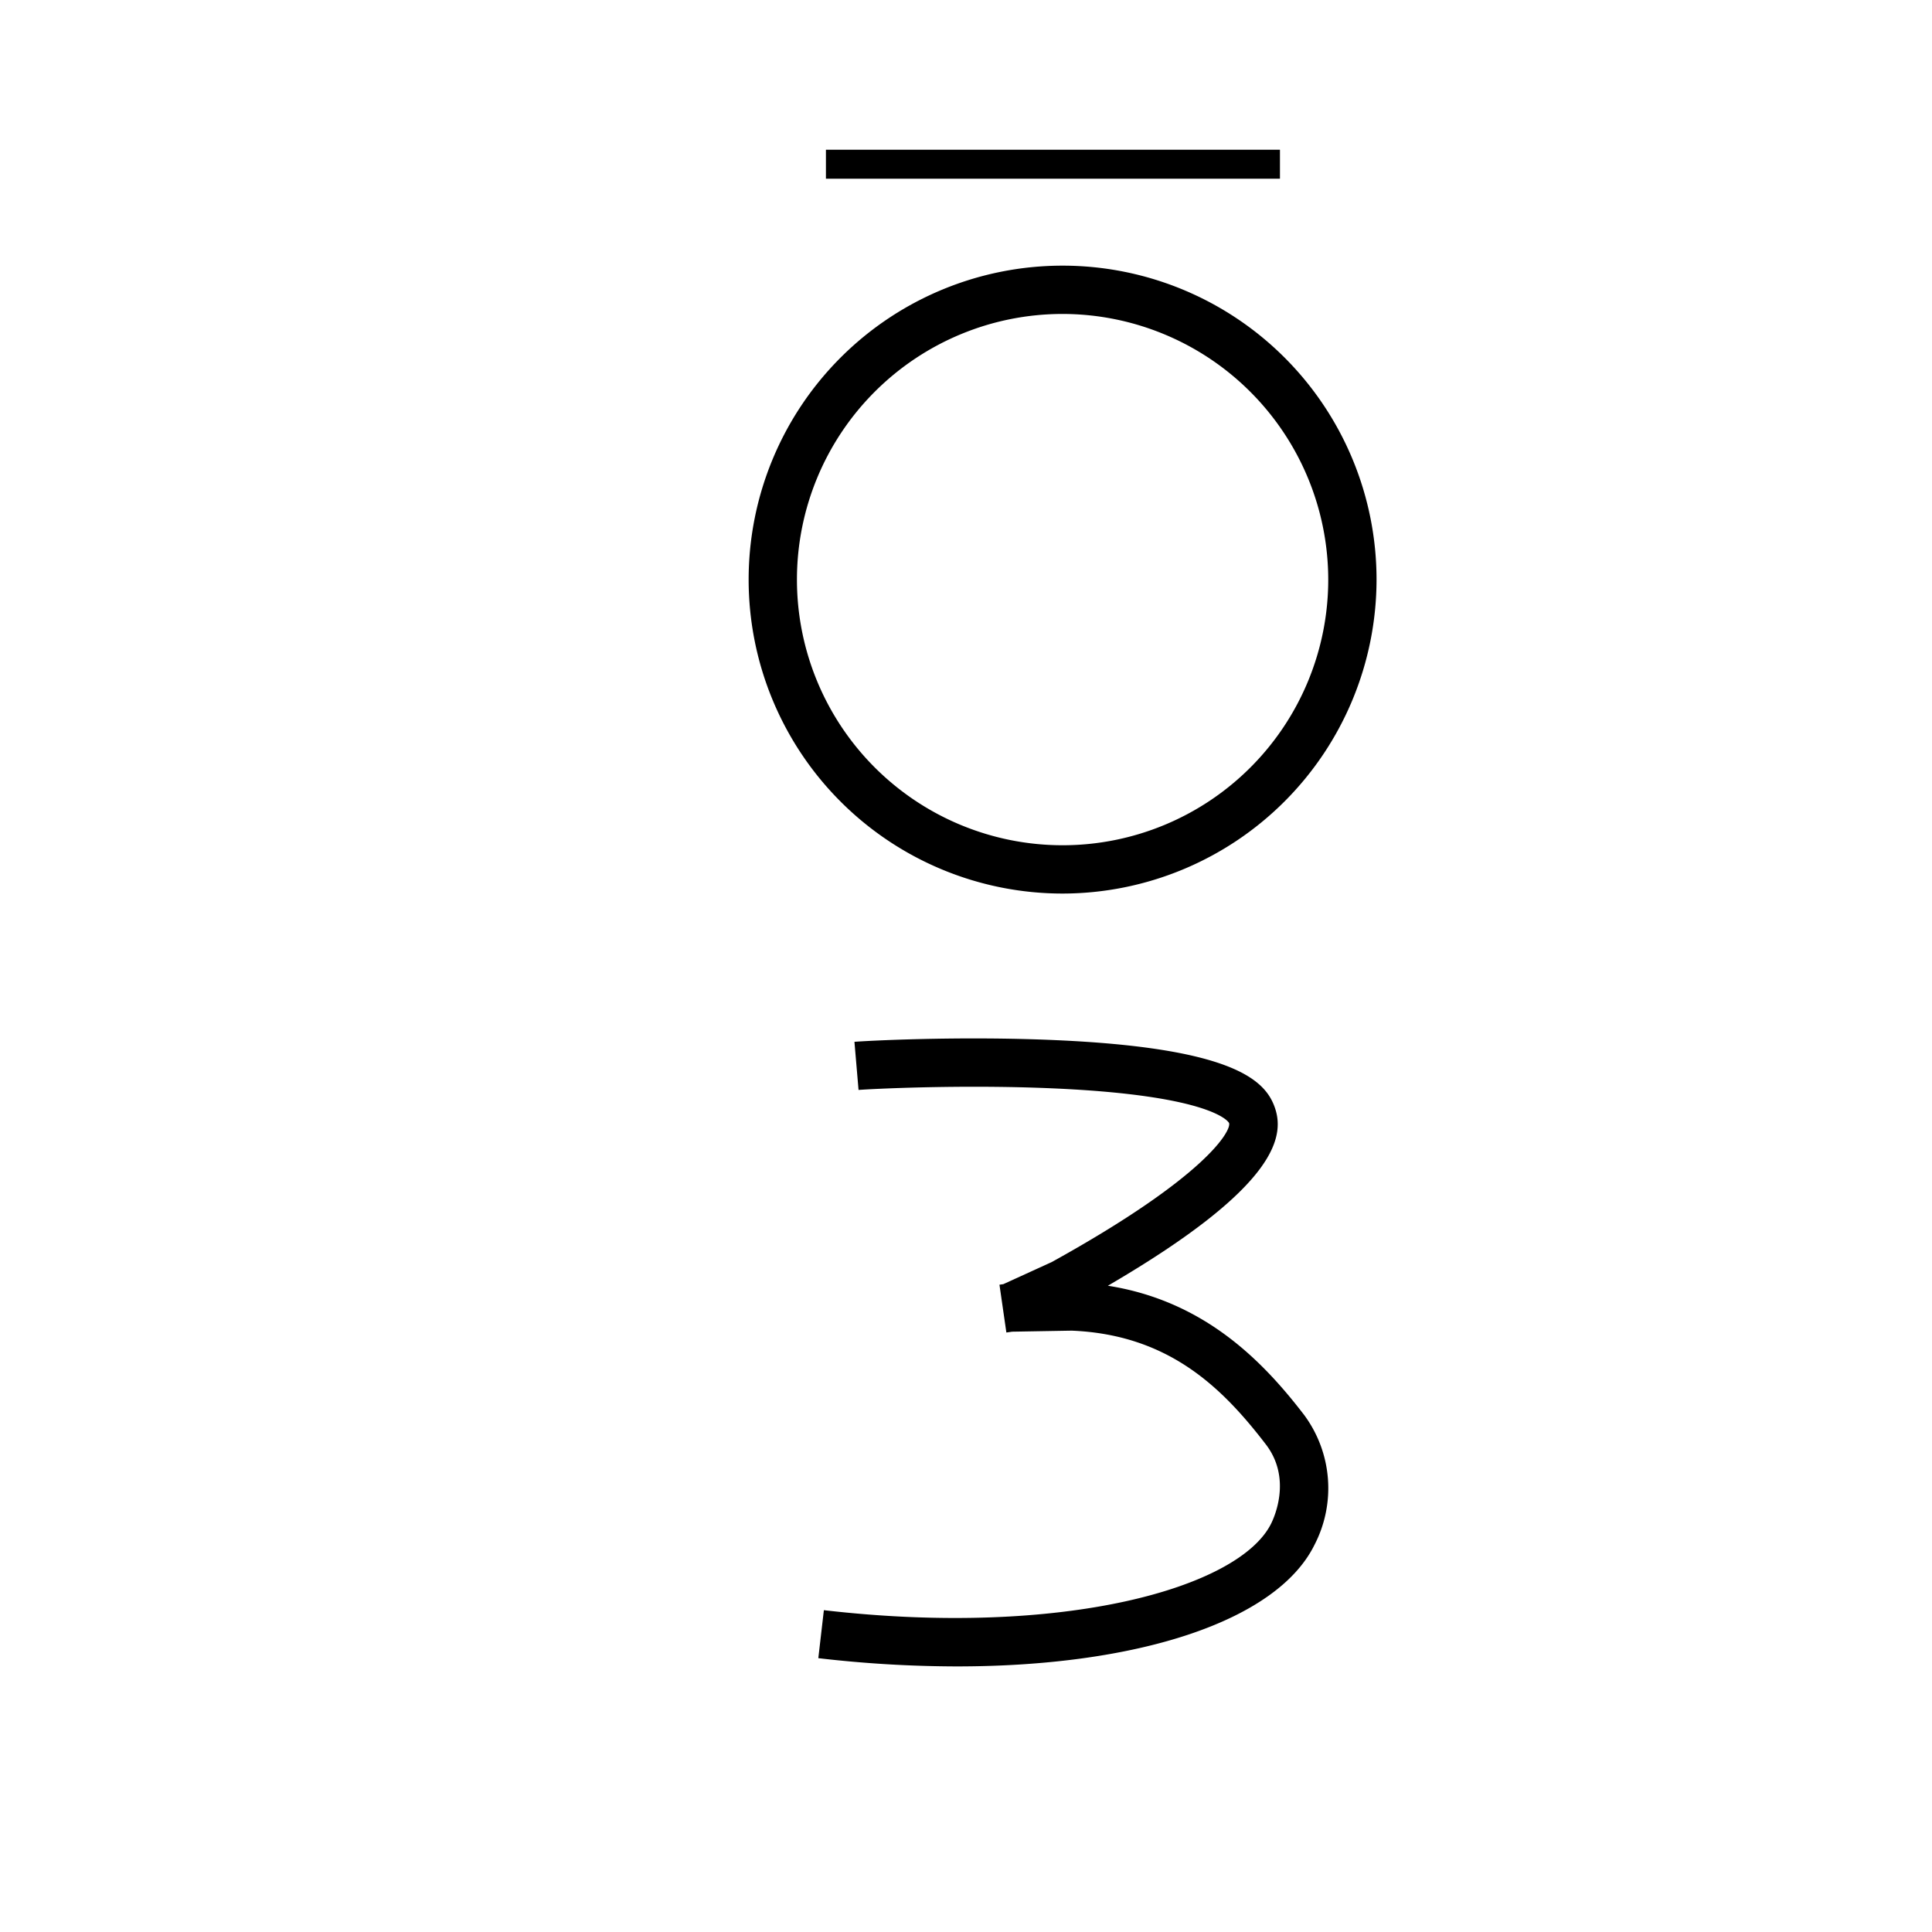 <svg xmlns="http://www.w3.org/2000/svg" viewBox="0 0 200 200" id="o!p" data-name="o!p"><title>o!p</title><path d="M99.065,172.506a125.038,125.038,0,0,1-14.353-.854l.575-4.967c24.787,2.869,43.009-2.307,46.304-8.971.377-.76,2.115-4.719-.553-8.195-4.504-5.869-10.056-11.355-20.086-11.77-.576.008-5.249.09-6.171.106l-.602.087-.715-4.949.402-.058,5.007-2.286c16.237-8.978,18.635-13.709,18.356-14.4-.012-.027-1.45-2.856-18.313-3.585-9.614-.417-19.036.081-20.039.167l-.425-4.982c1.104-.094,10.729-.618,20.784-.176,17.983.789,21.541,4,22.632,6.709,1.236,3.072.674,8.303-17.181,18.717,10.038,1.577,16.089,7.867,20.316,13.375a12.75,12.75,0,0,1,1.067,13.458C132.162,167.84,117.747,172.506,99.065,172.506Z"/><path d="M109.999,92.5a32.5,32.5,0,1,1,32.5-32.5A32.537,32.537,0,0,1,109.999,92.5Zm0-60a27.5,27.5,0,1,0,27.5,27.5A27.531,27.531,0,0,0,109.999,32.5Z"/><rect x="85.5" y="15.5" width="47" height="3"/></svg>